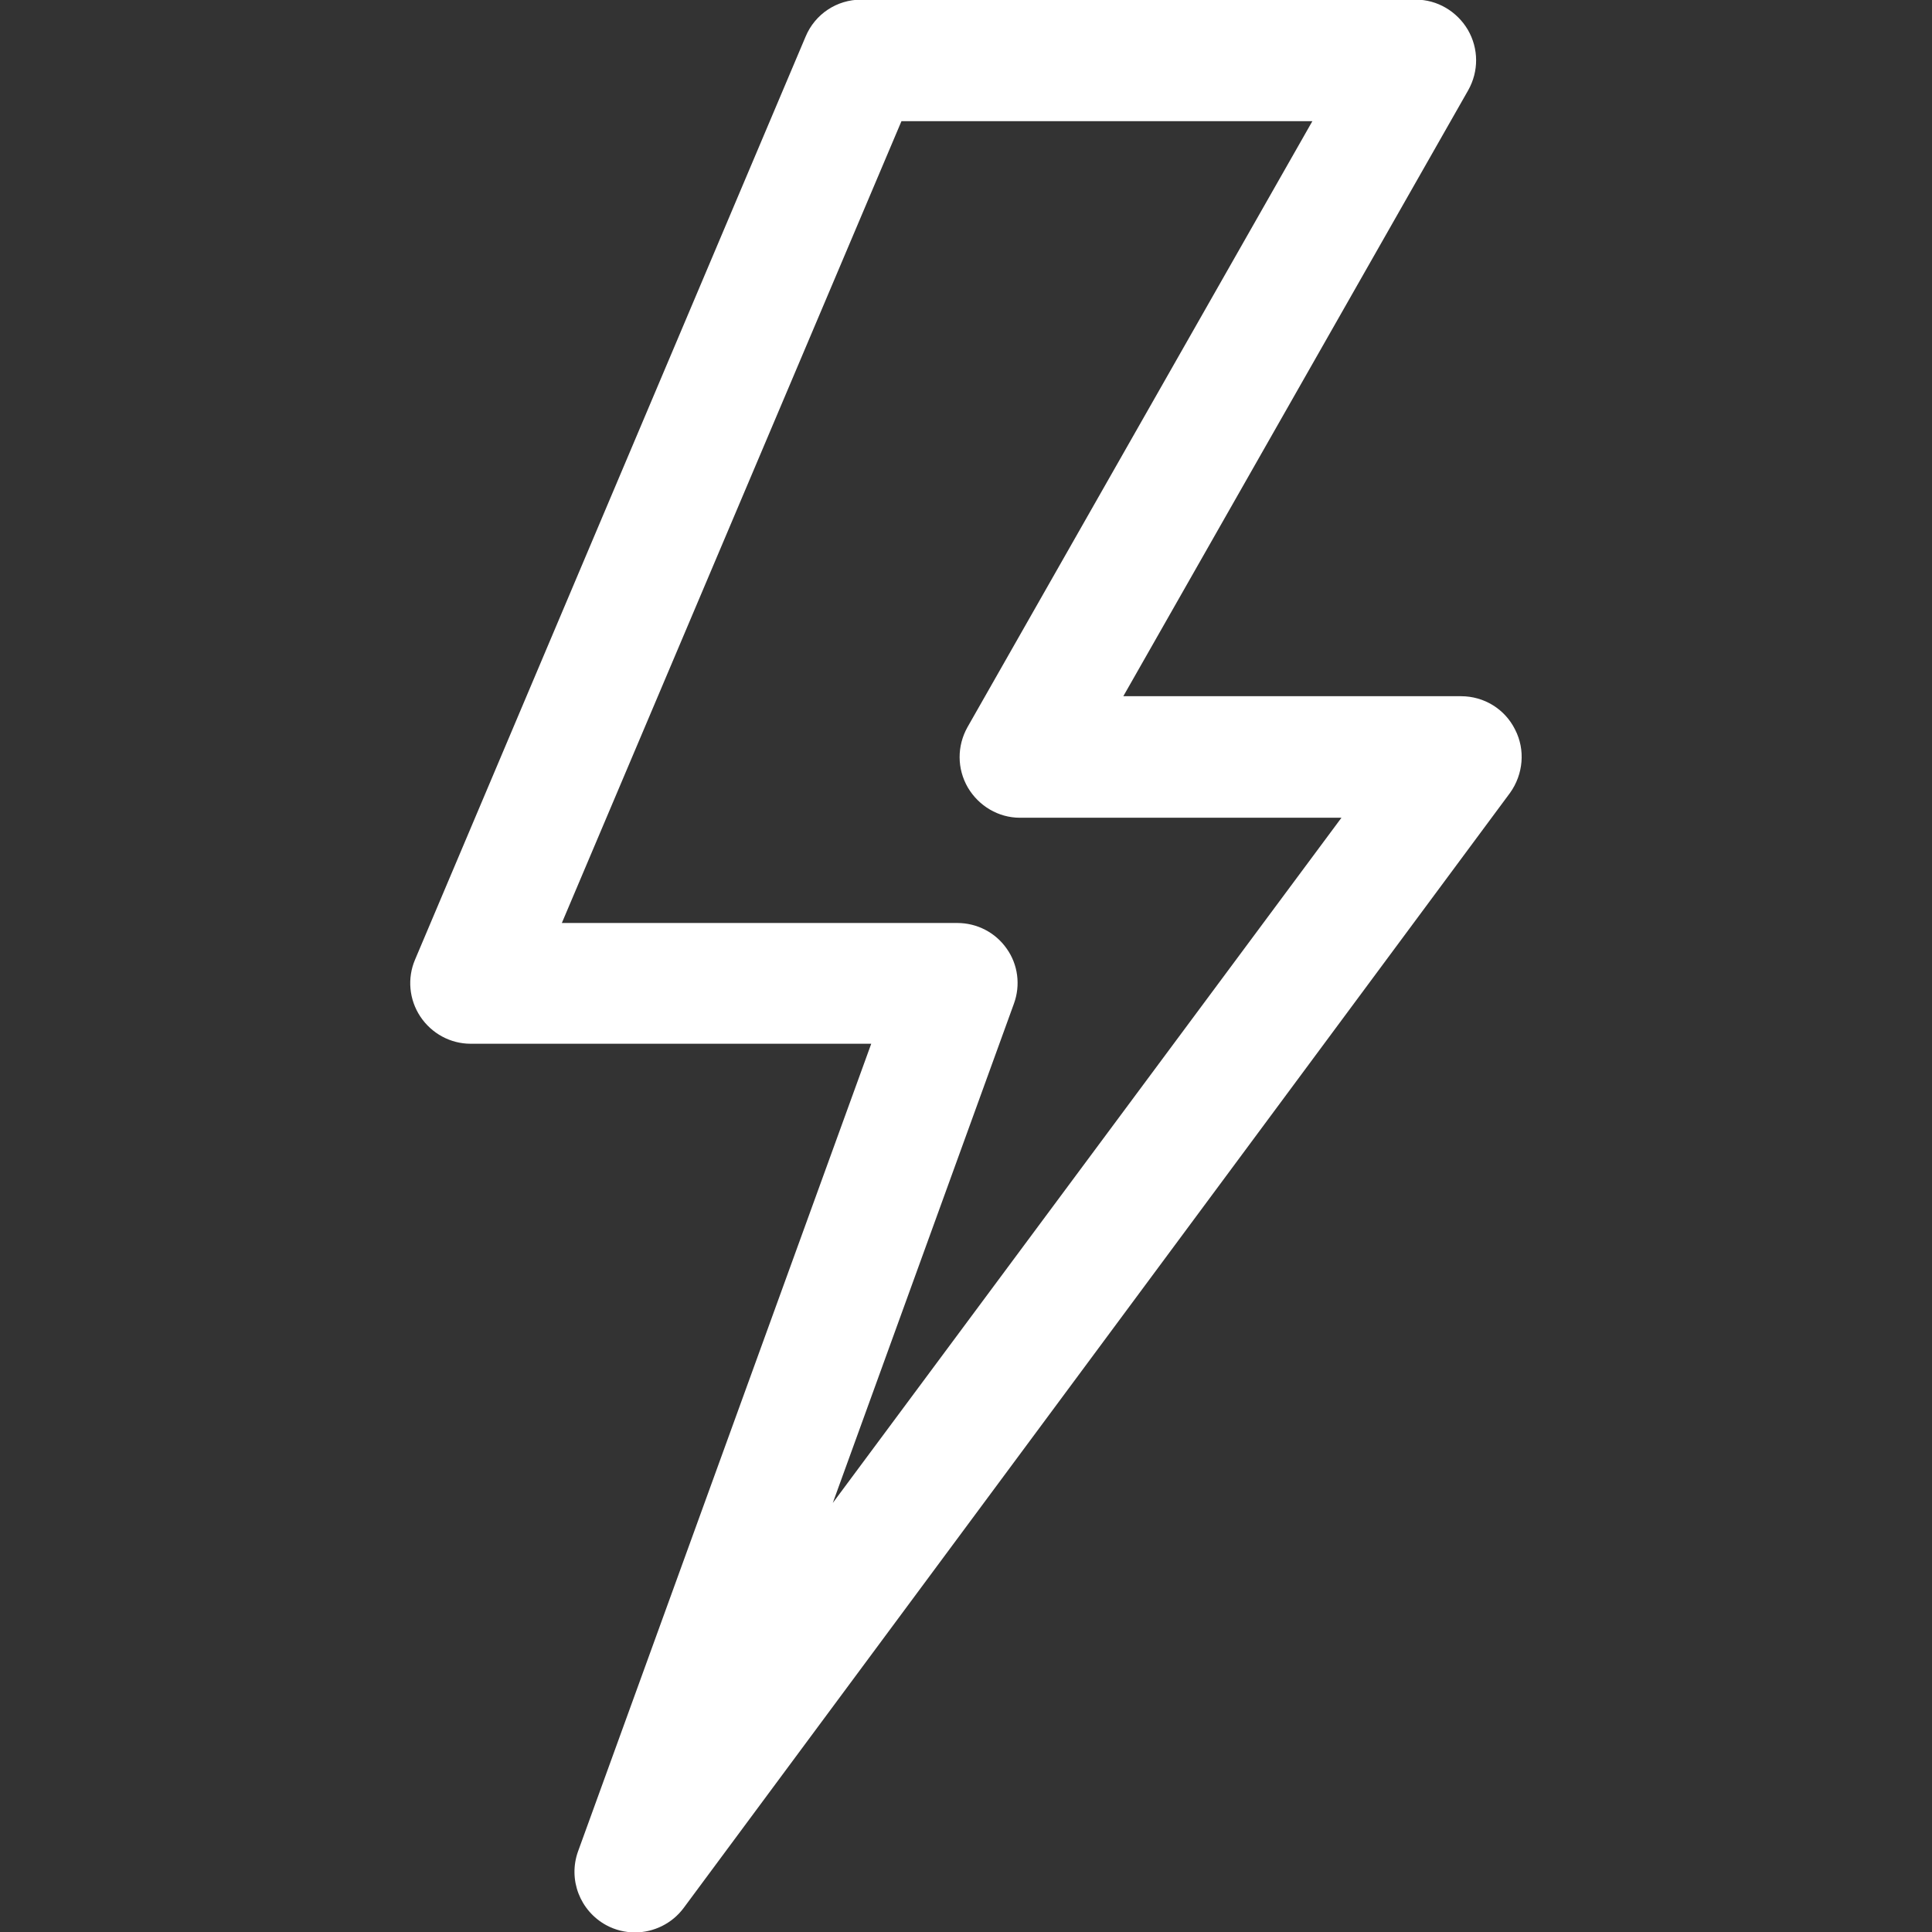 <svg width="42" height="42" viewBox="0 0 42 42" fill="none" xmlns="http://www.w3.org/2000/svg"><rect x="0" y="0" width="42" height="42" fill="#333333" stroke="none"/><g clip-path="url(#clip0_14074_144970)"><path d="M32.935 15.857C32.714 15.414 32.262 15.135 31.762 15.135H24.42L31.918 1.961C32.148 1.551 32.148 1.059 31.91 0.648C31.672 0.246 31.245 -0.008 30.778 -0.008H18.719C18.194 -0.008 17.718 0.304 17.513 0.796L9.023 20.861C8.851 21.263 8.892 21.73 9.138 22.1C9.384 22.469 9.794 22.69 10.229 22.69H18.94L12.567 40.245C12.345 40.86 12.608 41.541 13.182 41.853C13.379 41.959 13.592 42.009 13.805 42.009C14.207 42.009 14.609 41.82 14.864 41.475L32.828 17.235C33.115 16.833 33.165 16.3 32.935 15.857ZM18.104 32.673L22.041 21.821C22.189 21.419 22.131 20.968 21.885 20.623C21.639 20.27 21.237 20.065 20.811 20.065H12.214L19.597 2.634H28.53L21.032 15.808C20.803 16.218 20.803 16.71 21.04 17.12C21.278 17.522 21.705 17.777 22.172 17.777H29.162L18.104 32.673Z" fill="white"></path></g><defs><clipPath id="clip0_14074_144970"><rect width="42" height="42" fill="white"></rect></clipPath></defs></svg>